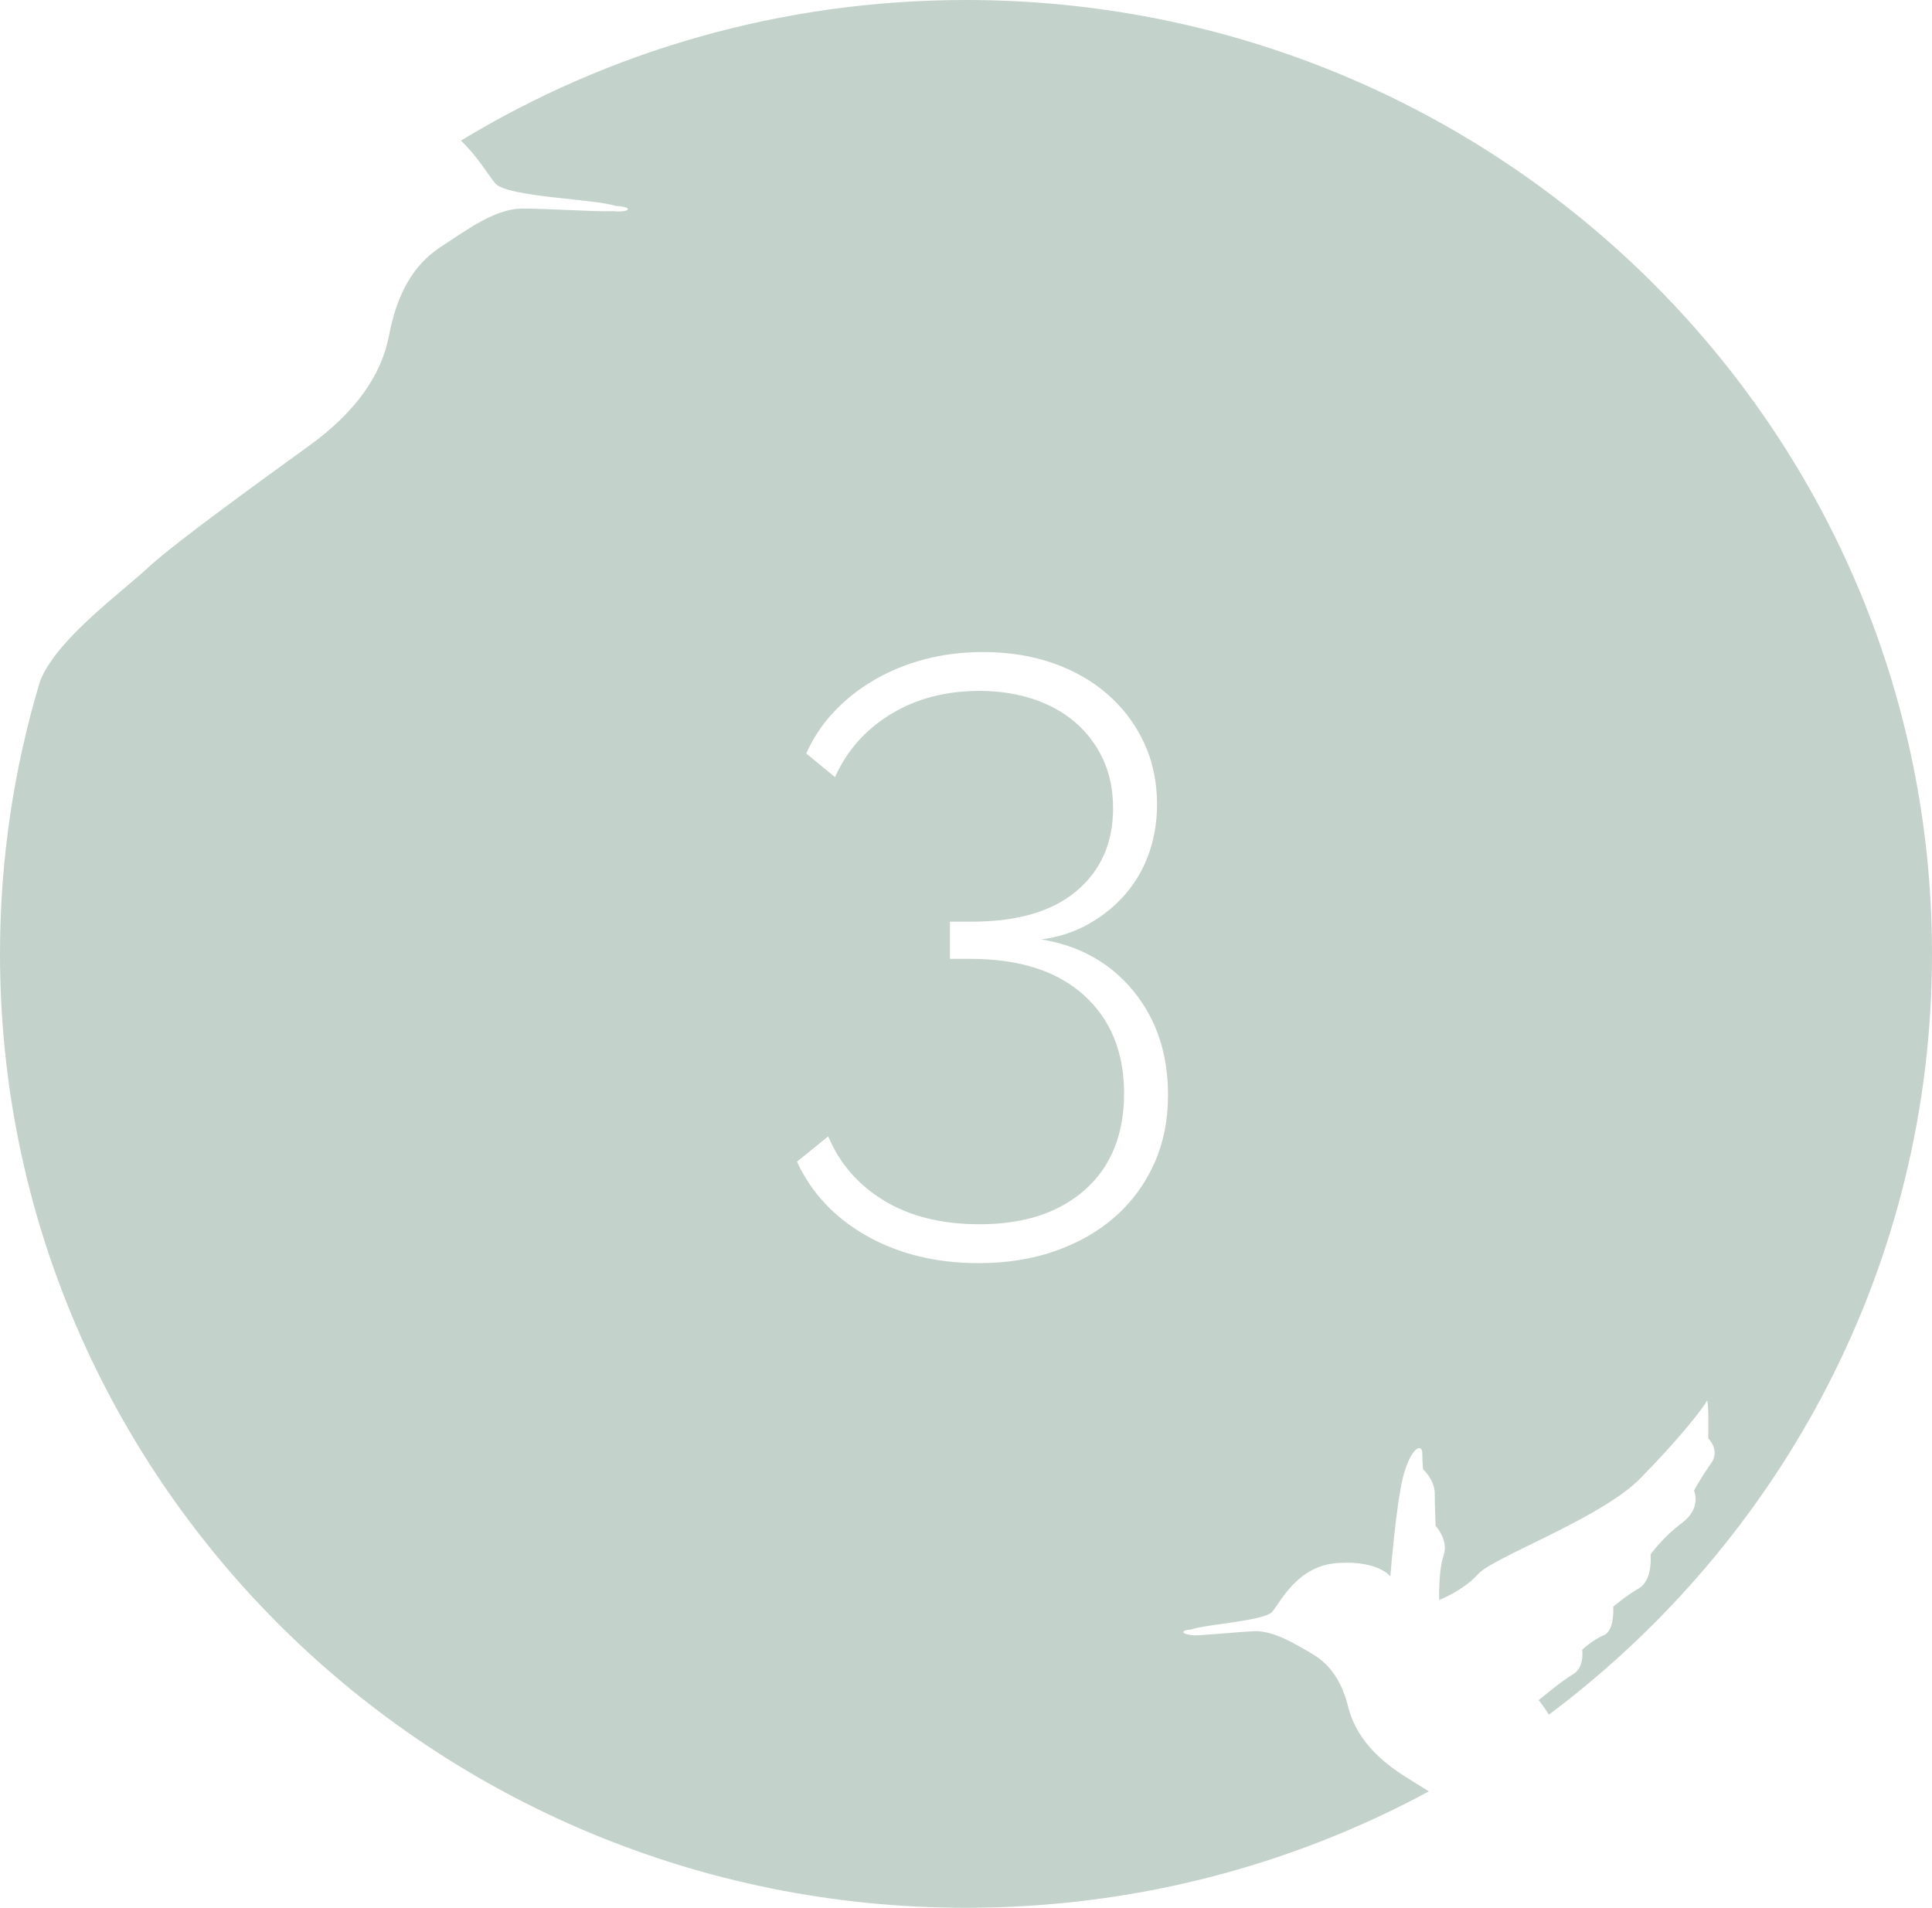 <?xml version="1.0" encoding="UTF-8"?>
<svg width="80px" height="79px" viewBox="0 0 80 79" version="1.1" xmlns="http://www.w3.org/2000/svg" xmlns:xlink="http://www.w3.org/1999/xlink">
    <!-- Generator: Sketch 55.2 (78181) - https://sketchapp.com -->
    <title>3</title>
    <desc>Created with Sketch.</desc>
    <g id="Page-1" stroke="none" stroke-width="1" fill="none" fill-rule="evenodd">
        <g id="Fotocloud_Upload_Photo-Copy-5" transform="translate(-1109, -874)" fill="#C4D2CC" fill-rule="nonzero">
            <g id="2" transform="translate(0, 655)">
                <g id="3" transform="translate(1109, 219)">
                    <path d="M1.666,28.183 C1.684,28.145 1.702,28.105 1.72,28.064 C2.477,26.37 5.037,24.531 6.191,23.45 C7.381,22.369 10.987,19.773 12.825,18.439 C14.664,17.106 15.782,15.592 16.107,13.898 C16.431,12.203 17.08,11.014 18.198,10.257 C19.316,9.536 20.433,8.671 21.587,8.635 C22.741,8.635 24.688,8.779 25.373,8.743 C26.094,8.815 26.274,8.563 25.481,8.527 C24.688,8.238 20.974,8.166 20.505,7.589 C20.243,7.289 19.804,6.51 19.087,5.822 C25.172,2.129 32.334,0 40,0 C62.091,0 80,17.685 80,39.5 C80,52.362 73.774,63.789 64.136,71.001 C63.894,70.613 63.712,70.402 63.712,70.402 C63.712,70.402 64.668,69.6 65.146,69.322 C65.624,69.043 65.514,68.311 65.514,68.311 C65.514,68.311 65.918,67.927 66.396,67.718 C66.874,67.544 66.8,66.533 66.8,66.533 C66.8,66.533 67.278,66.115 67.867,65.767 C68.455,65.418 68.345,64.372 68.345,64.372 C68.345,64.372 68.823,63.675 69.668,63.048 C70.477,62.421 70.146,61.724 70.146,61.724 C70.146,61.724 70.441,61.166 70.845,60.608 C71.249,60.051 70.735,59.563 70.735,59.563 C70.735,59.563 70.771,57.75 70.661,58.029 C70.551,58.273 69.521,59.598 67.903,61.236 C66.286,62.874 61.837,64.477 61.212,65.174 C60.587,65.871 59.594,66.254 59.594,66.254 C59.594,66.254 59.557,65.035 59.778,64.407 C59.998,63.78 59.447,63.187 59.447,63.187 C59.447,63.187 59.41,62.386 59.41,61.793 C59.373,61.236 58.932,60.852 58.932,60.852 C58.932,60.852 58.895,60.643 58.895,60.19 C58.895,59.737 58.417,59.911 58.086,61.201 C57.792,62.455 57.571,65.279 57.571,65.279 C57.571,65.279 57.093,64.616 55.402,64.721 C53.711,64.826 53.012,66.359 52.681,66.742 C52.35,67.126 49.85,67.265 49.335,67.474 C48.821,67.509 48.931,67.683 49.446,67.718 C49.887,67.718 51.211,67.579 51.983,67.544 C52.755,67.544 53.564,68.032 54.336,68.485 C55.108,68.938 55.586,69.67 55.843,70.751 C56.138,71.831 56.91,72.772 58.197,73.574 C58.473,73.746 58.805,73.953 59.165,74.179 C53.474,77.253 46.944,79 40,79 C17.909,79 0,61.315 0,39.5 C0,35.567 0.582,31.768 1.666,28.183 Z M43.115,38.9 C43.838,38.807 44.497,38.591 45.093,38.252 C45.688,37.914 46.195,37.5 46.615,37.01 C47.035,36.52 47.356,35.96 47.578,35.33 C47.799,34.7 47.91,34.023 47.91,33.3 C47.91,32.367 47.729,31.515 47.367,30.745 C47.006,29.975 46.504,29.31 45.862,28.75 C45.221,28.19 44.463,27.758 43.587,27.455 C42.712,27.152 41.75,27 40.7,27 C39.86,27 39.061,27.099 38.303,27.297 C37.544,27.496 36.844,27.782 36.203,28.155 C35.561,28.528 35.001,28.972 34.523,29.485 C34.044,29.998 33.665,30.57 33.385,31.2 L34.575,32.18 C35.065,31.083 35.835,30.214 36.885,29.573 C37.935,28.931 39.16,28.61 40.56,28.61 C41.353,28.61 42.088,28.721 42.765,28.942 C43.442,29.164 44.025,29.485 44.515,29.905 C45.005,30.325 45.39,30.832 45.67,31.427 C45.95,32.023 46.09,32.705 46.09,33.475 C46.09,34.898 45.588,36.036 44.585,36.888 C43.582,37.739 42.135,38.165 40.245,38.165 L39.335,38.165 L39.335,39.705 L40.175,39.705 C42.205,39.705 43.774,40.207 44.883,41.21 C45.991,42.213 46.545,43.567 46.545,45.27 C46.545,46.973 46.008,48.303 44.935,49.26 C43.862,50.217 42.403,50.695 40.56,50.695 C38.997,50.695 37.678,50.368 36.605,49.715 C35.532,49.062 34.762,48.175 34.295,47.055 L33,48.105 C33.607,49.412 34.575,50.438 35.905,51.185 C37.235,51.932 38.775,52.305 40.525,52.305 C41.692,52.305 42.753,52.136 43.71,51.797 C44.667,51.459 45.489,50.987 46.178,50.38 C46.866,49.773 47.402,49.044 47.788,48.193 C48.173,47.341 48.365,46.39 48.365,45.34 C48.365,43.637 47.887,42.202 46.93,41.035 C45.973,39.868 44.702,39.157 43.115,38.9 Z" id="Combined-Shape"></path>
                </g>
            </g>
        </g>
    </g>
</svg>